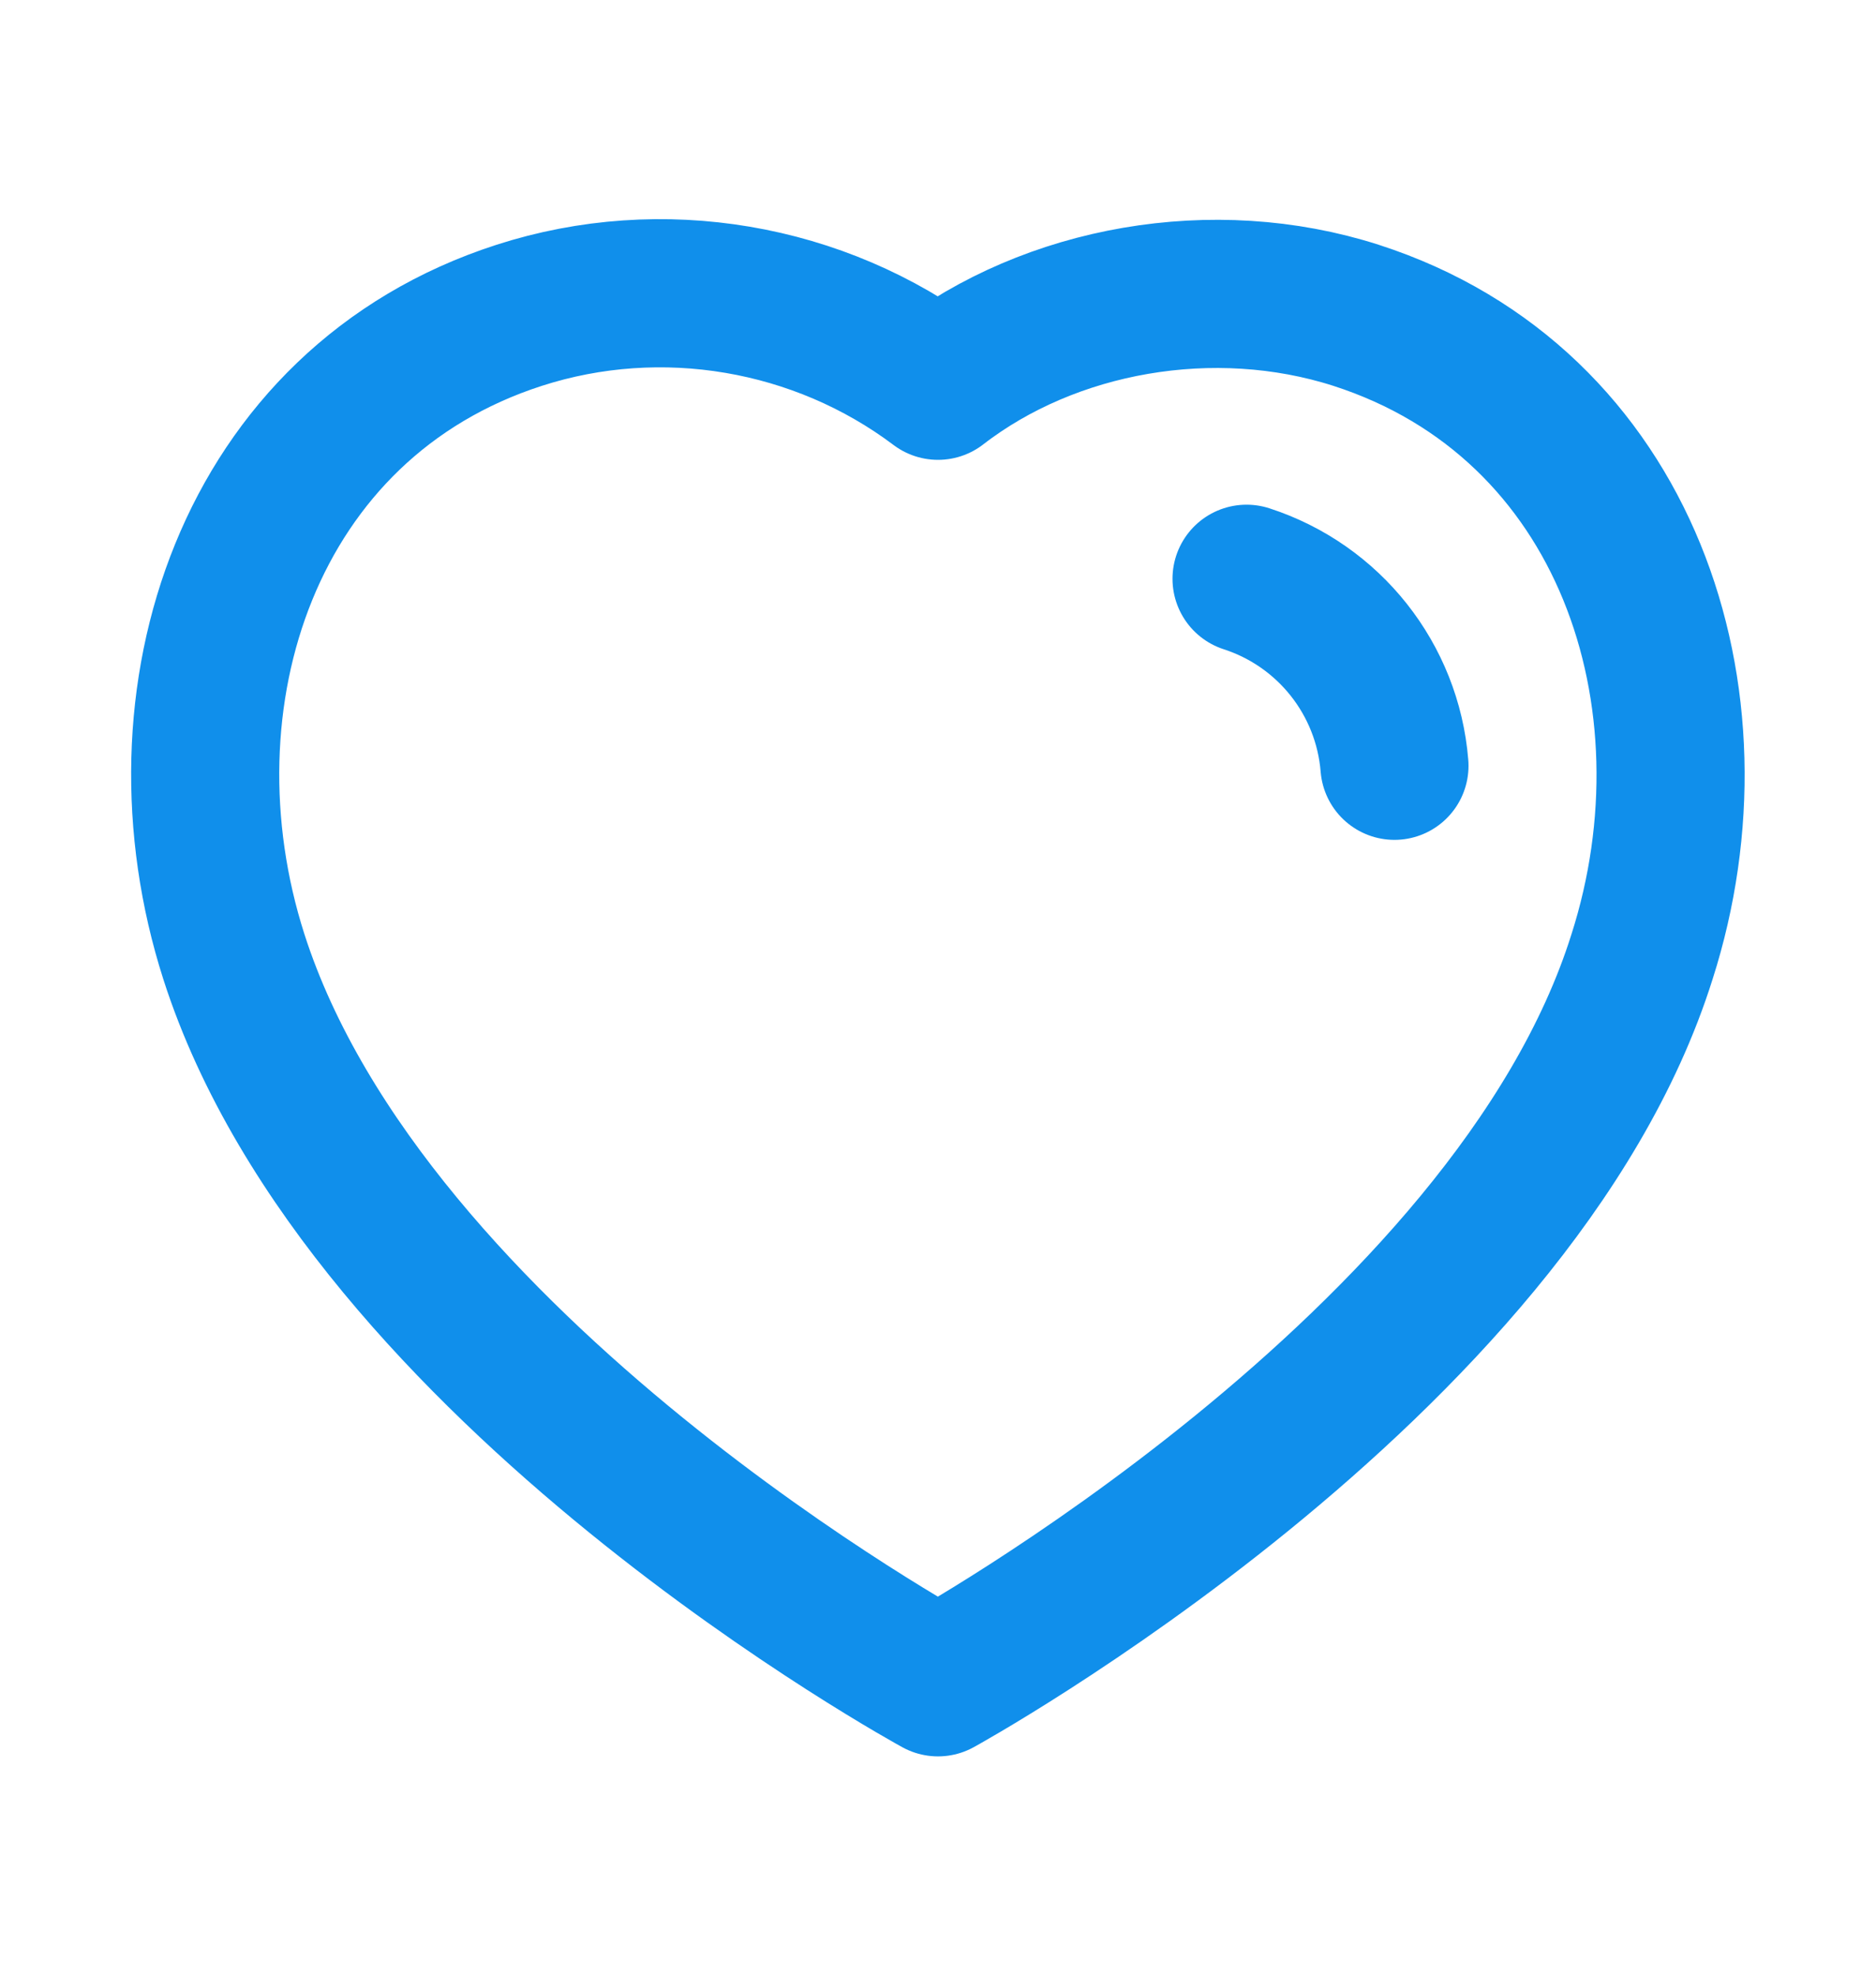<svg width="19" height="20" viewBox="0 0 19 20" fill="none" xmlns="http://www.w3.org/2000/svg">
<path fill-rule="evenodd" clip-rule="evenodd" d="M2.369 9.686C1.53 7.069 2.51 4.078 5.258 3.192C6.703 2.726 8.298 3.001 9.5 3.905C10.637 3.026 12.29 2.729 13.734 3.192C16.482 4.078 17.468 7.069 16.63 9.686C15.326 13.835 9.5 17.03 9.5 17.03C9.5 17.03 3.717 13.883 2.369 9.686Z" stroke="#108FEB" stroke-width="1.5" stroke-linecap="round" stroke-linejoin="round"/>
<path d="M12.625 5.859C13.461 6.13 14.052 6.876 14.123 7.752" stroke="#108FEB" stroke-width="1.5" stroke-linecap="round" stroke-linejoin="round"/>
</svg>
